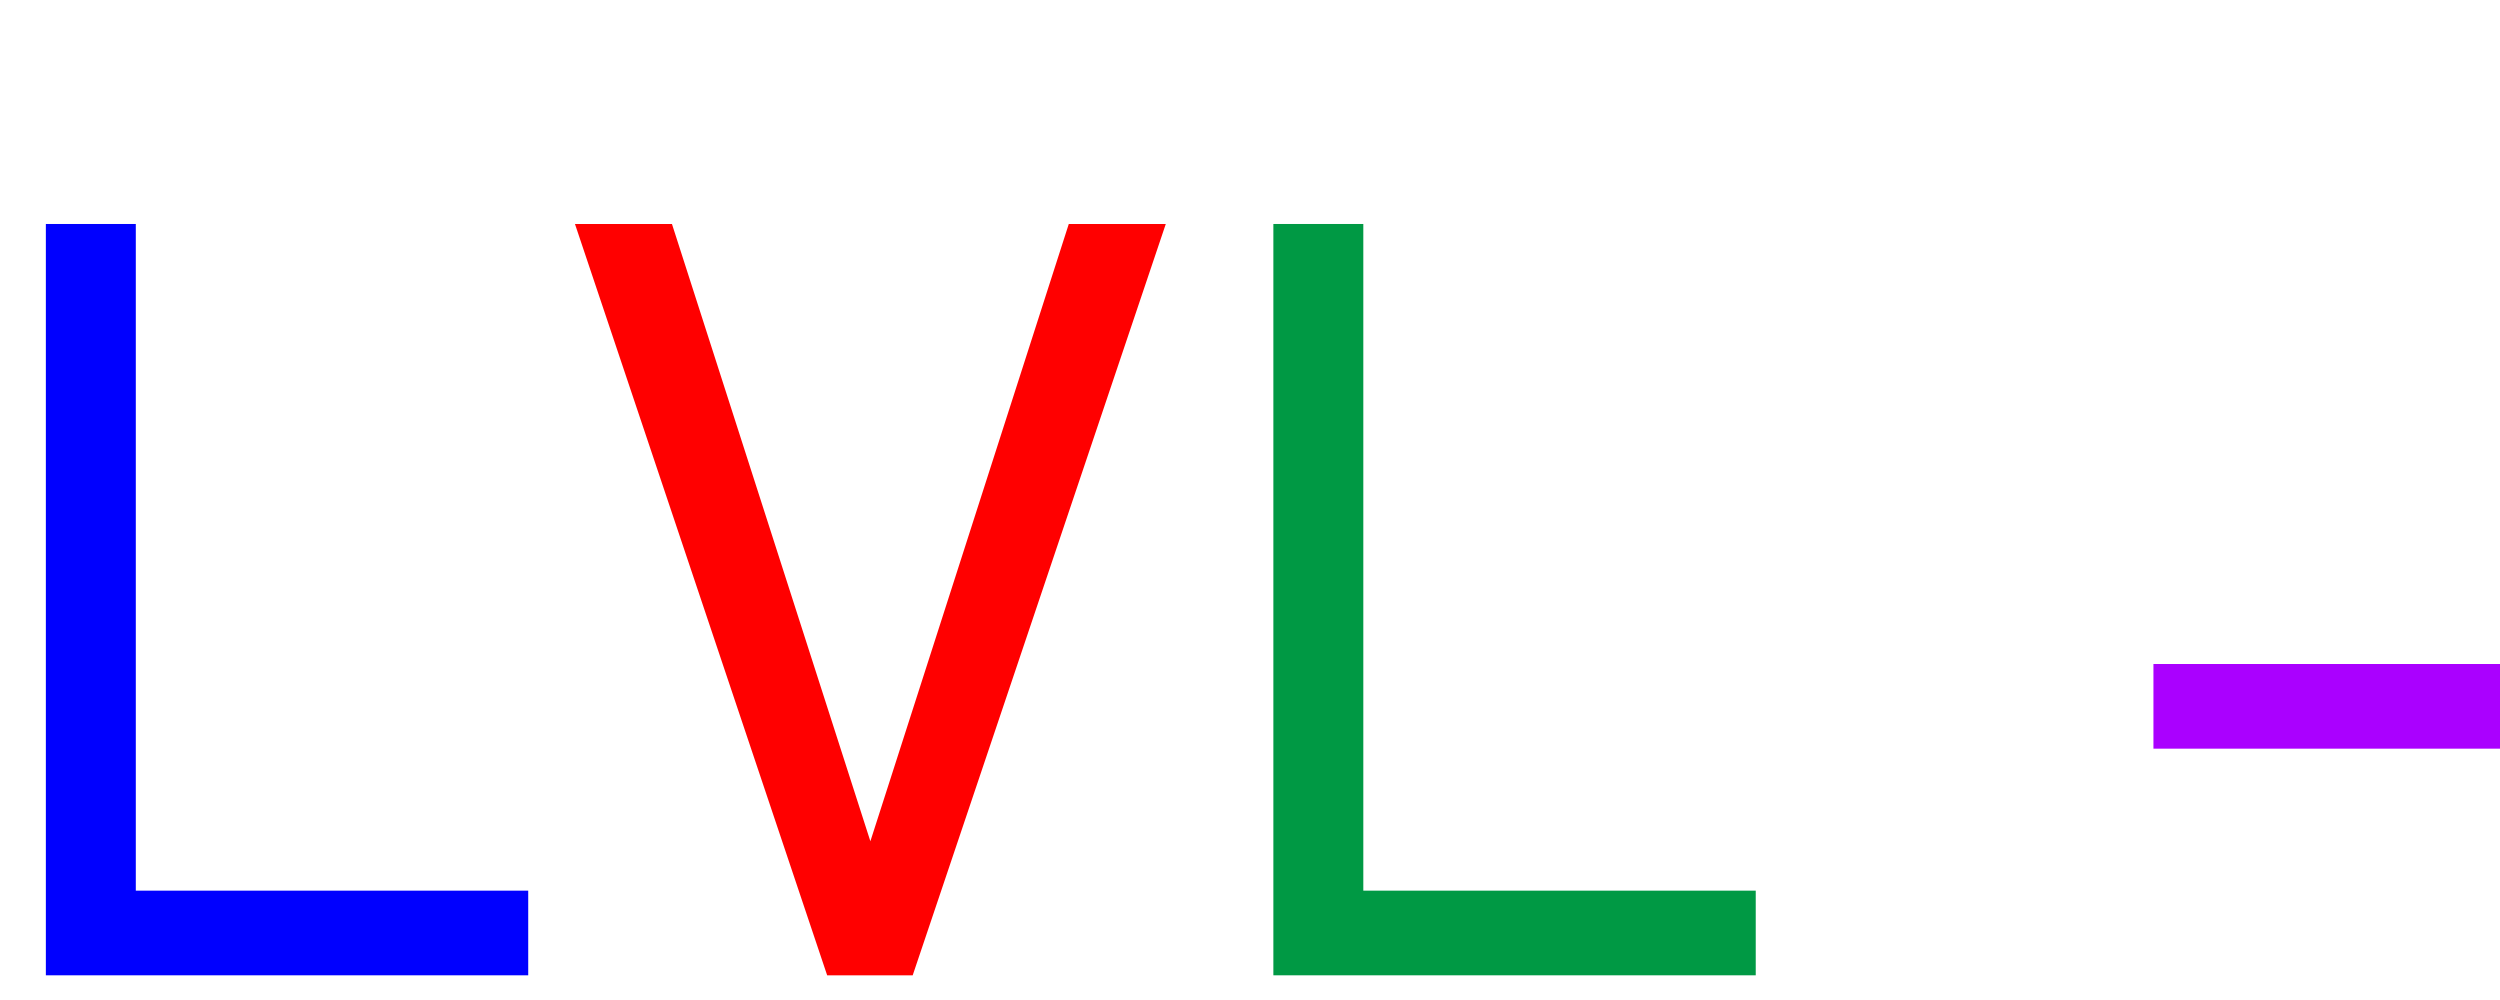 <?xml version="1.0" encoding="utf-8"?>
<svg version="1.1" xmlns="http://www.w3.org/2000/svg" viewBox="0 0 28.35 11.34">
<style type="text/css">
  .st0{fill:#0000ff;}
  .st1{fill:#ff0000;}
  .st2{fill:#009944;}
  .st3{fill:#aa00ff;}
</style>
<g>
	<g>
		<path class="st0" d="M0.52,2.54h1.02v8.52H0.52V2.54z M1.11,10.1h4.88v0.96H1.11V10.1z"/>
		<path class="st1" d="M6.52,2.54h1.1l2.25,7l2.25-7h1.1l-2.87,8.52H9.38L6.52,2.54z"/>
		<path class="st2" d="M14.44,2.54h1.02v8.52h-1.02V2.54z M15.03,10.1h4.88v0.96h-4.88V10.1z"/>
		<path class="st3" d="M28.36,7.53v0.96h-3.94V7.53H28.36z"/>
	</g>
</g>
</svg>
